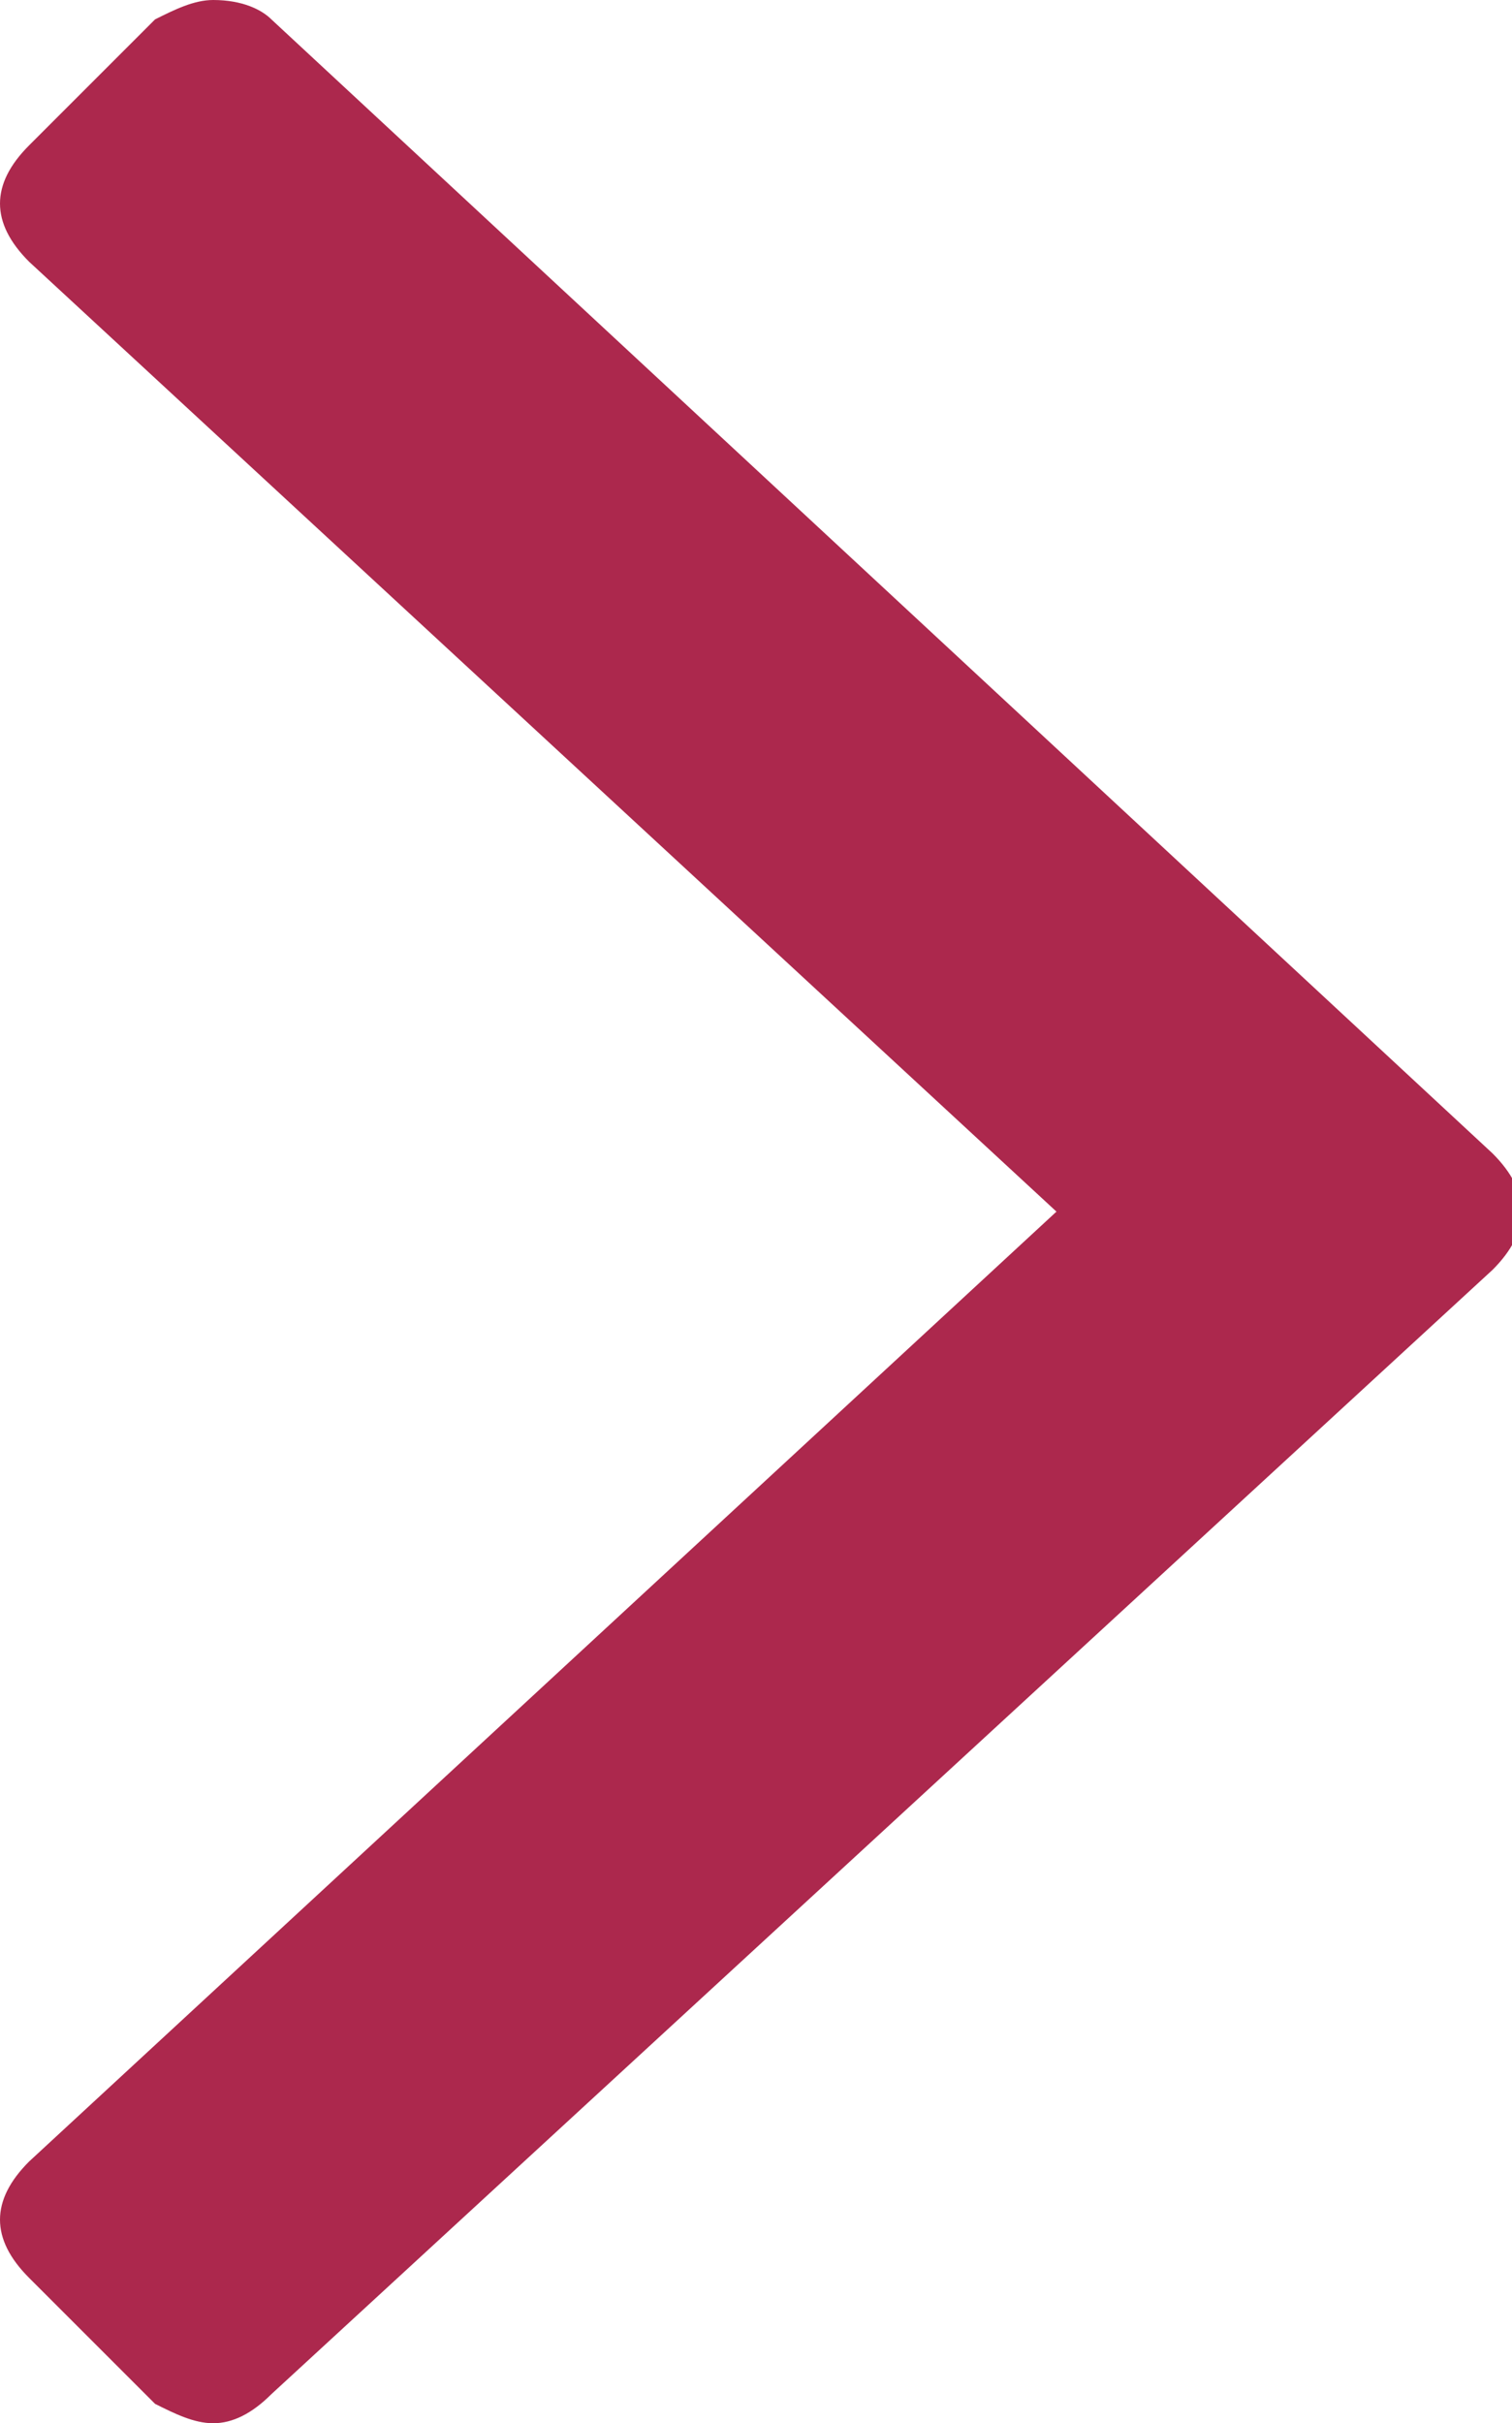 <?xml version="1.0" encoding="utf-8"?>
<!-- Generator: Adobe Illustrator 22.0.1, SVG Export Plug-In . SVG Version: 6.00 Build 0)  -->
<svg version="1.1" id="Camada_1" xmlns="http://www.w3.org/2000/svg" xmlns:xlink="http://www.w3.org/1999/xlink" x="0px" y="0px"
	 width="15.6px" height="25px" viewBox="0 0 15.6 25" style="enable-background:new 0 0 15.6 25;" xml:space="preserve">
<style type="text/css">
	.st0{fill:#AC284D;}
</style>
<path class="st0" d="M15.4,13.1c0.2-0.2,0.3-0.4,0.3-0.6c0-0.2-0.1-0.4-0.3-0.6L2.8,0.2C2.7,0.1,2.5,0,2.2,0C2,0,1.8,0.1,1.6,0.2
	L0.3,1.5C0.1,1.7,0,1.9,0,2.1c0,0.2,0.1,0.4,0.3,0.6l10.6,9.8L0.3,22.3C0.1,22.5,0,22.7,0,22.9c0,0.2,0.1,0.4,0.3,0.6l1.3,1.3
	C1.8,24.9,2,25,2.2,25c0.2,0,0.4-0.1,0.6-0.3L15.4,13.1z"/>
</svg>
